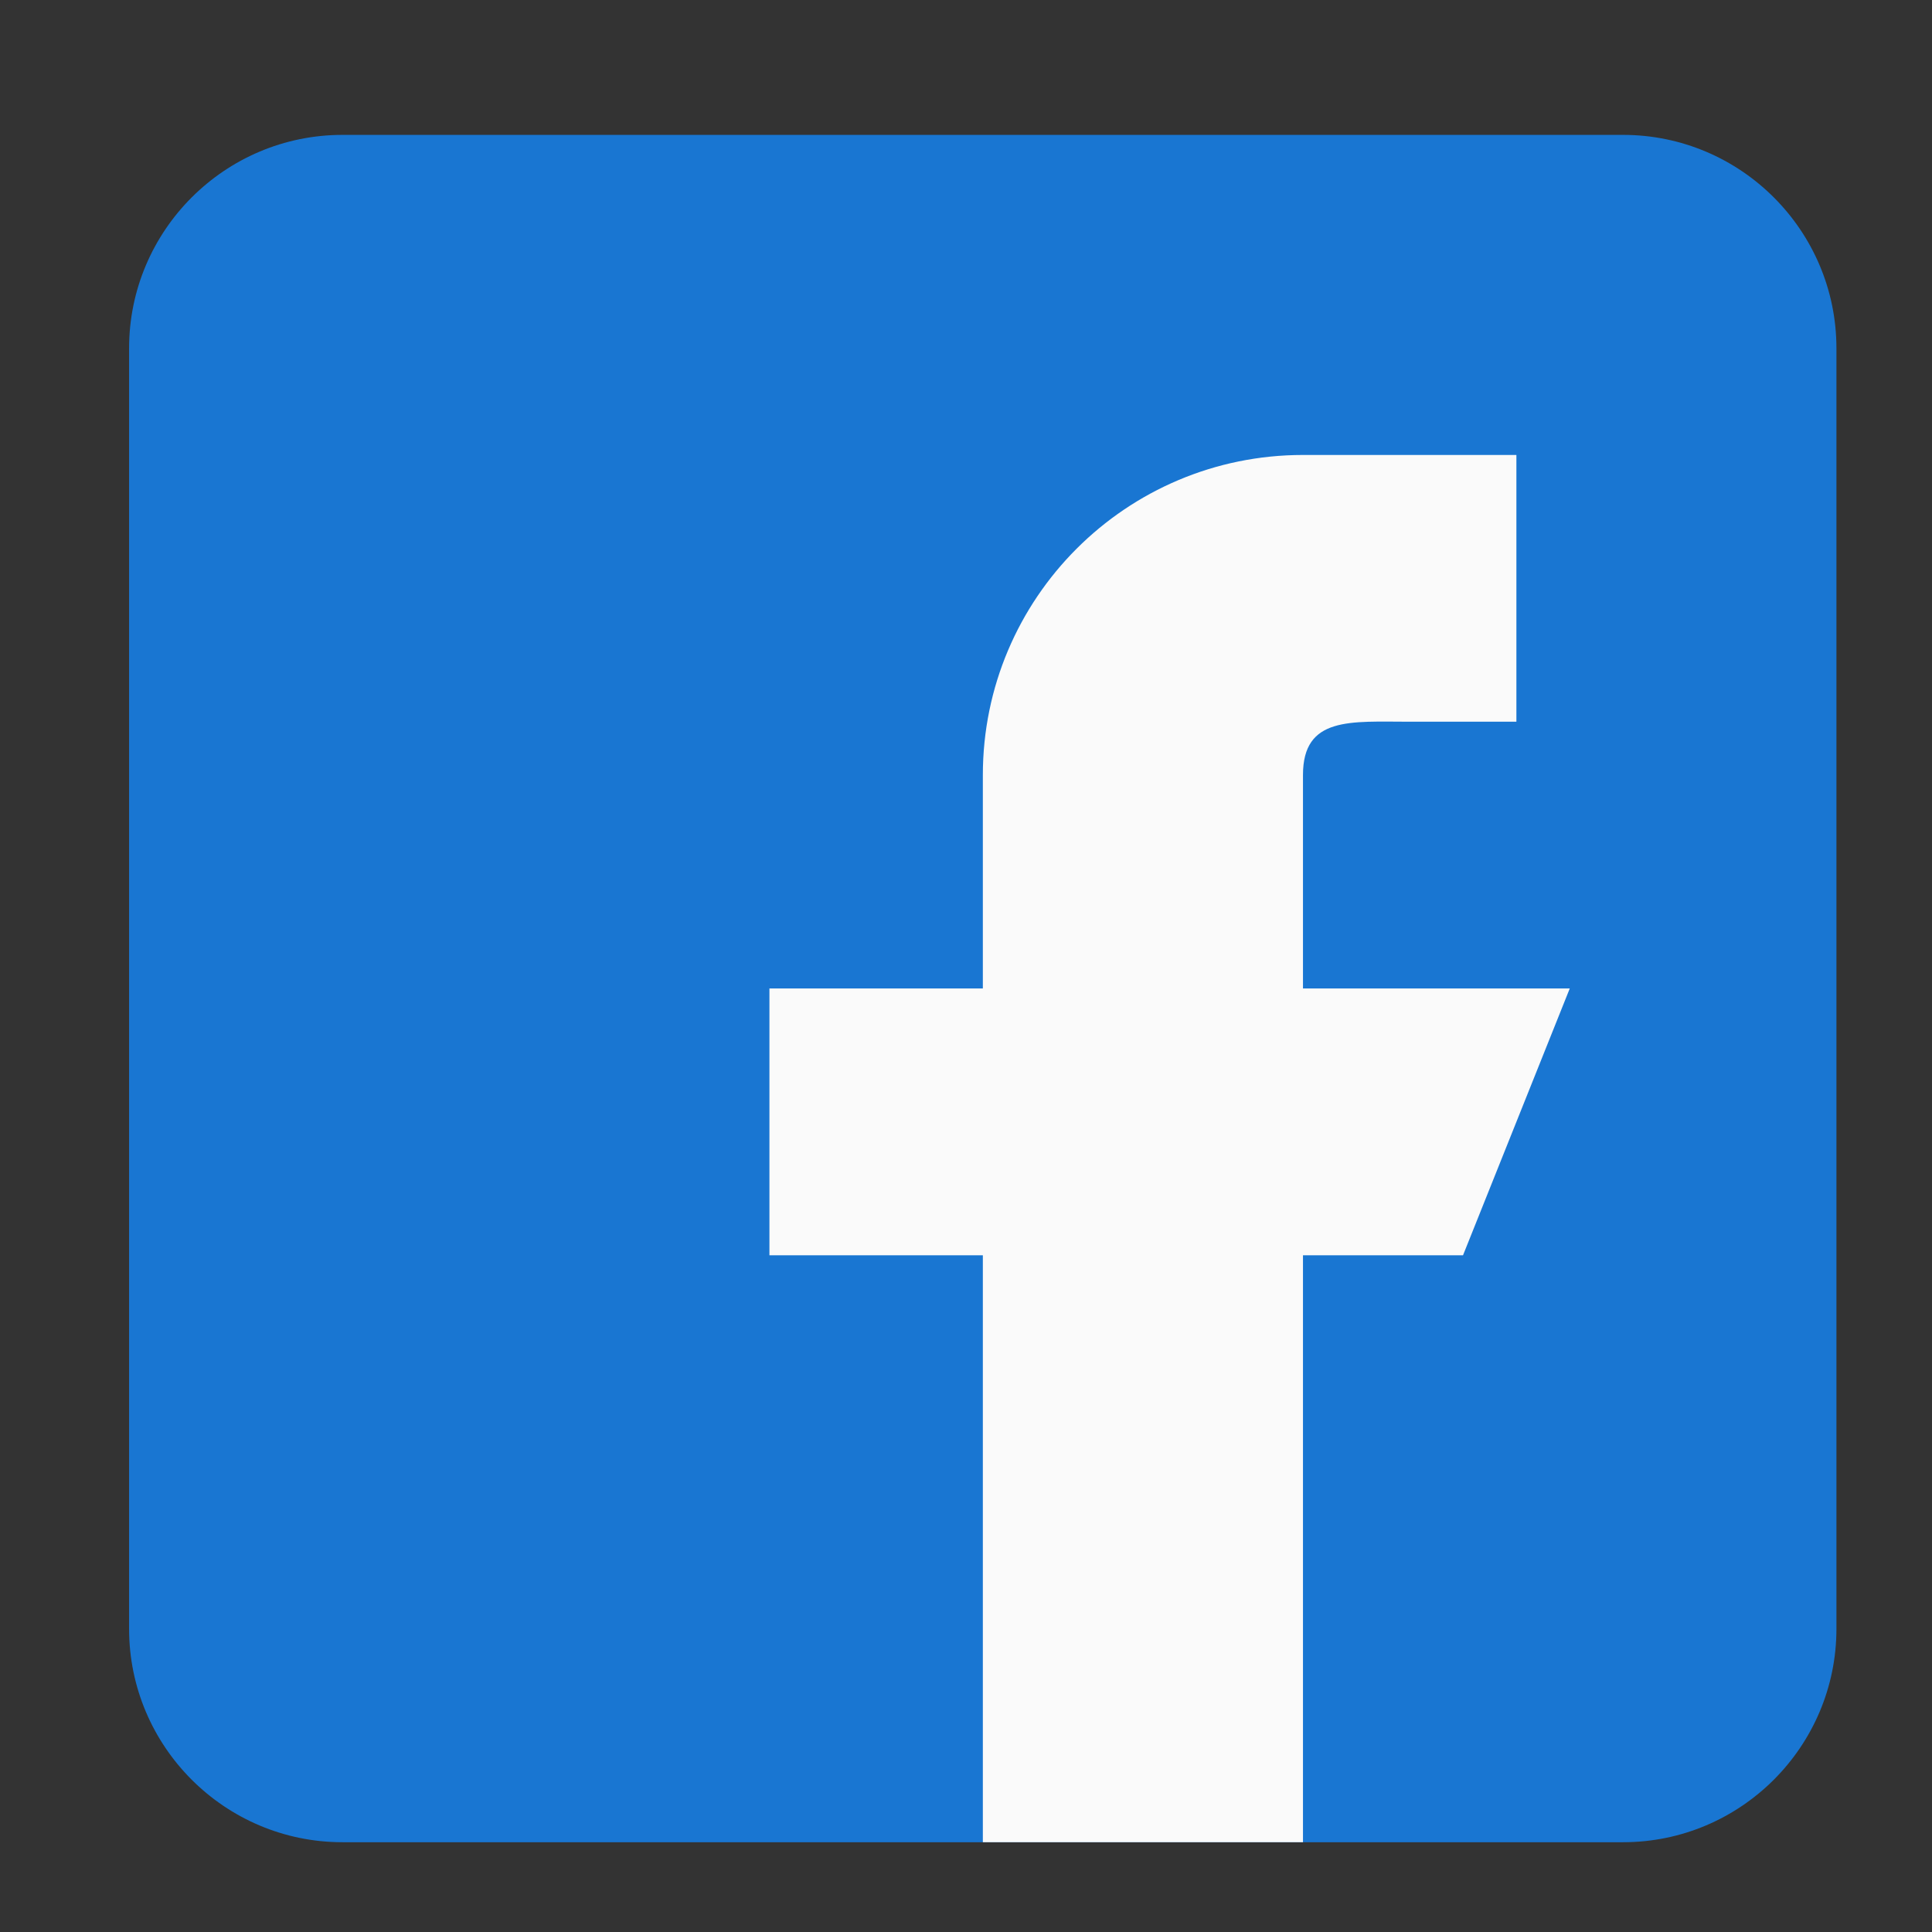 <svg width="43" height="43" viewBox="0 0 43 43" fill="none" xmlns="http://www.w3.org/2000/svg">
<rect x="0" y="0" width="43" height="43" fill="#333333" stroke="none"/>
<g clip-path="url(#clip0_1422_54201)">
<path d="M36.123 3.002H7.623C5.003 3.002 2.873 5.133 2.873 7.752V36.252C2.873 38.872 5.003 41.002 7.623 41.002H36.123C38.743 41.002 40.873 38.872 40.873 36.252V7.752C40.873 5.133 38.743 3.002 36.123 3.002Z" fill="#1976D2"/>
<path d="M34.938 22H29V17.25C29 15.94 30.064 16.063 31.375 16.063H33.75V10.126H29C25.065 10.126 21.875 13.315 21.875 17.25V22H17.125V27.938H21.875V41.001H29V27.938H32.562L34.938 22Z" fill="#FAFAFA"/>
</g>
<defs>
<clipPath id="clip0_1422_54201">
<rect width="38" height="38" fill="white" transform="translate(2.873 3)"/>
</clipPath>
</defs>
</svg>
